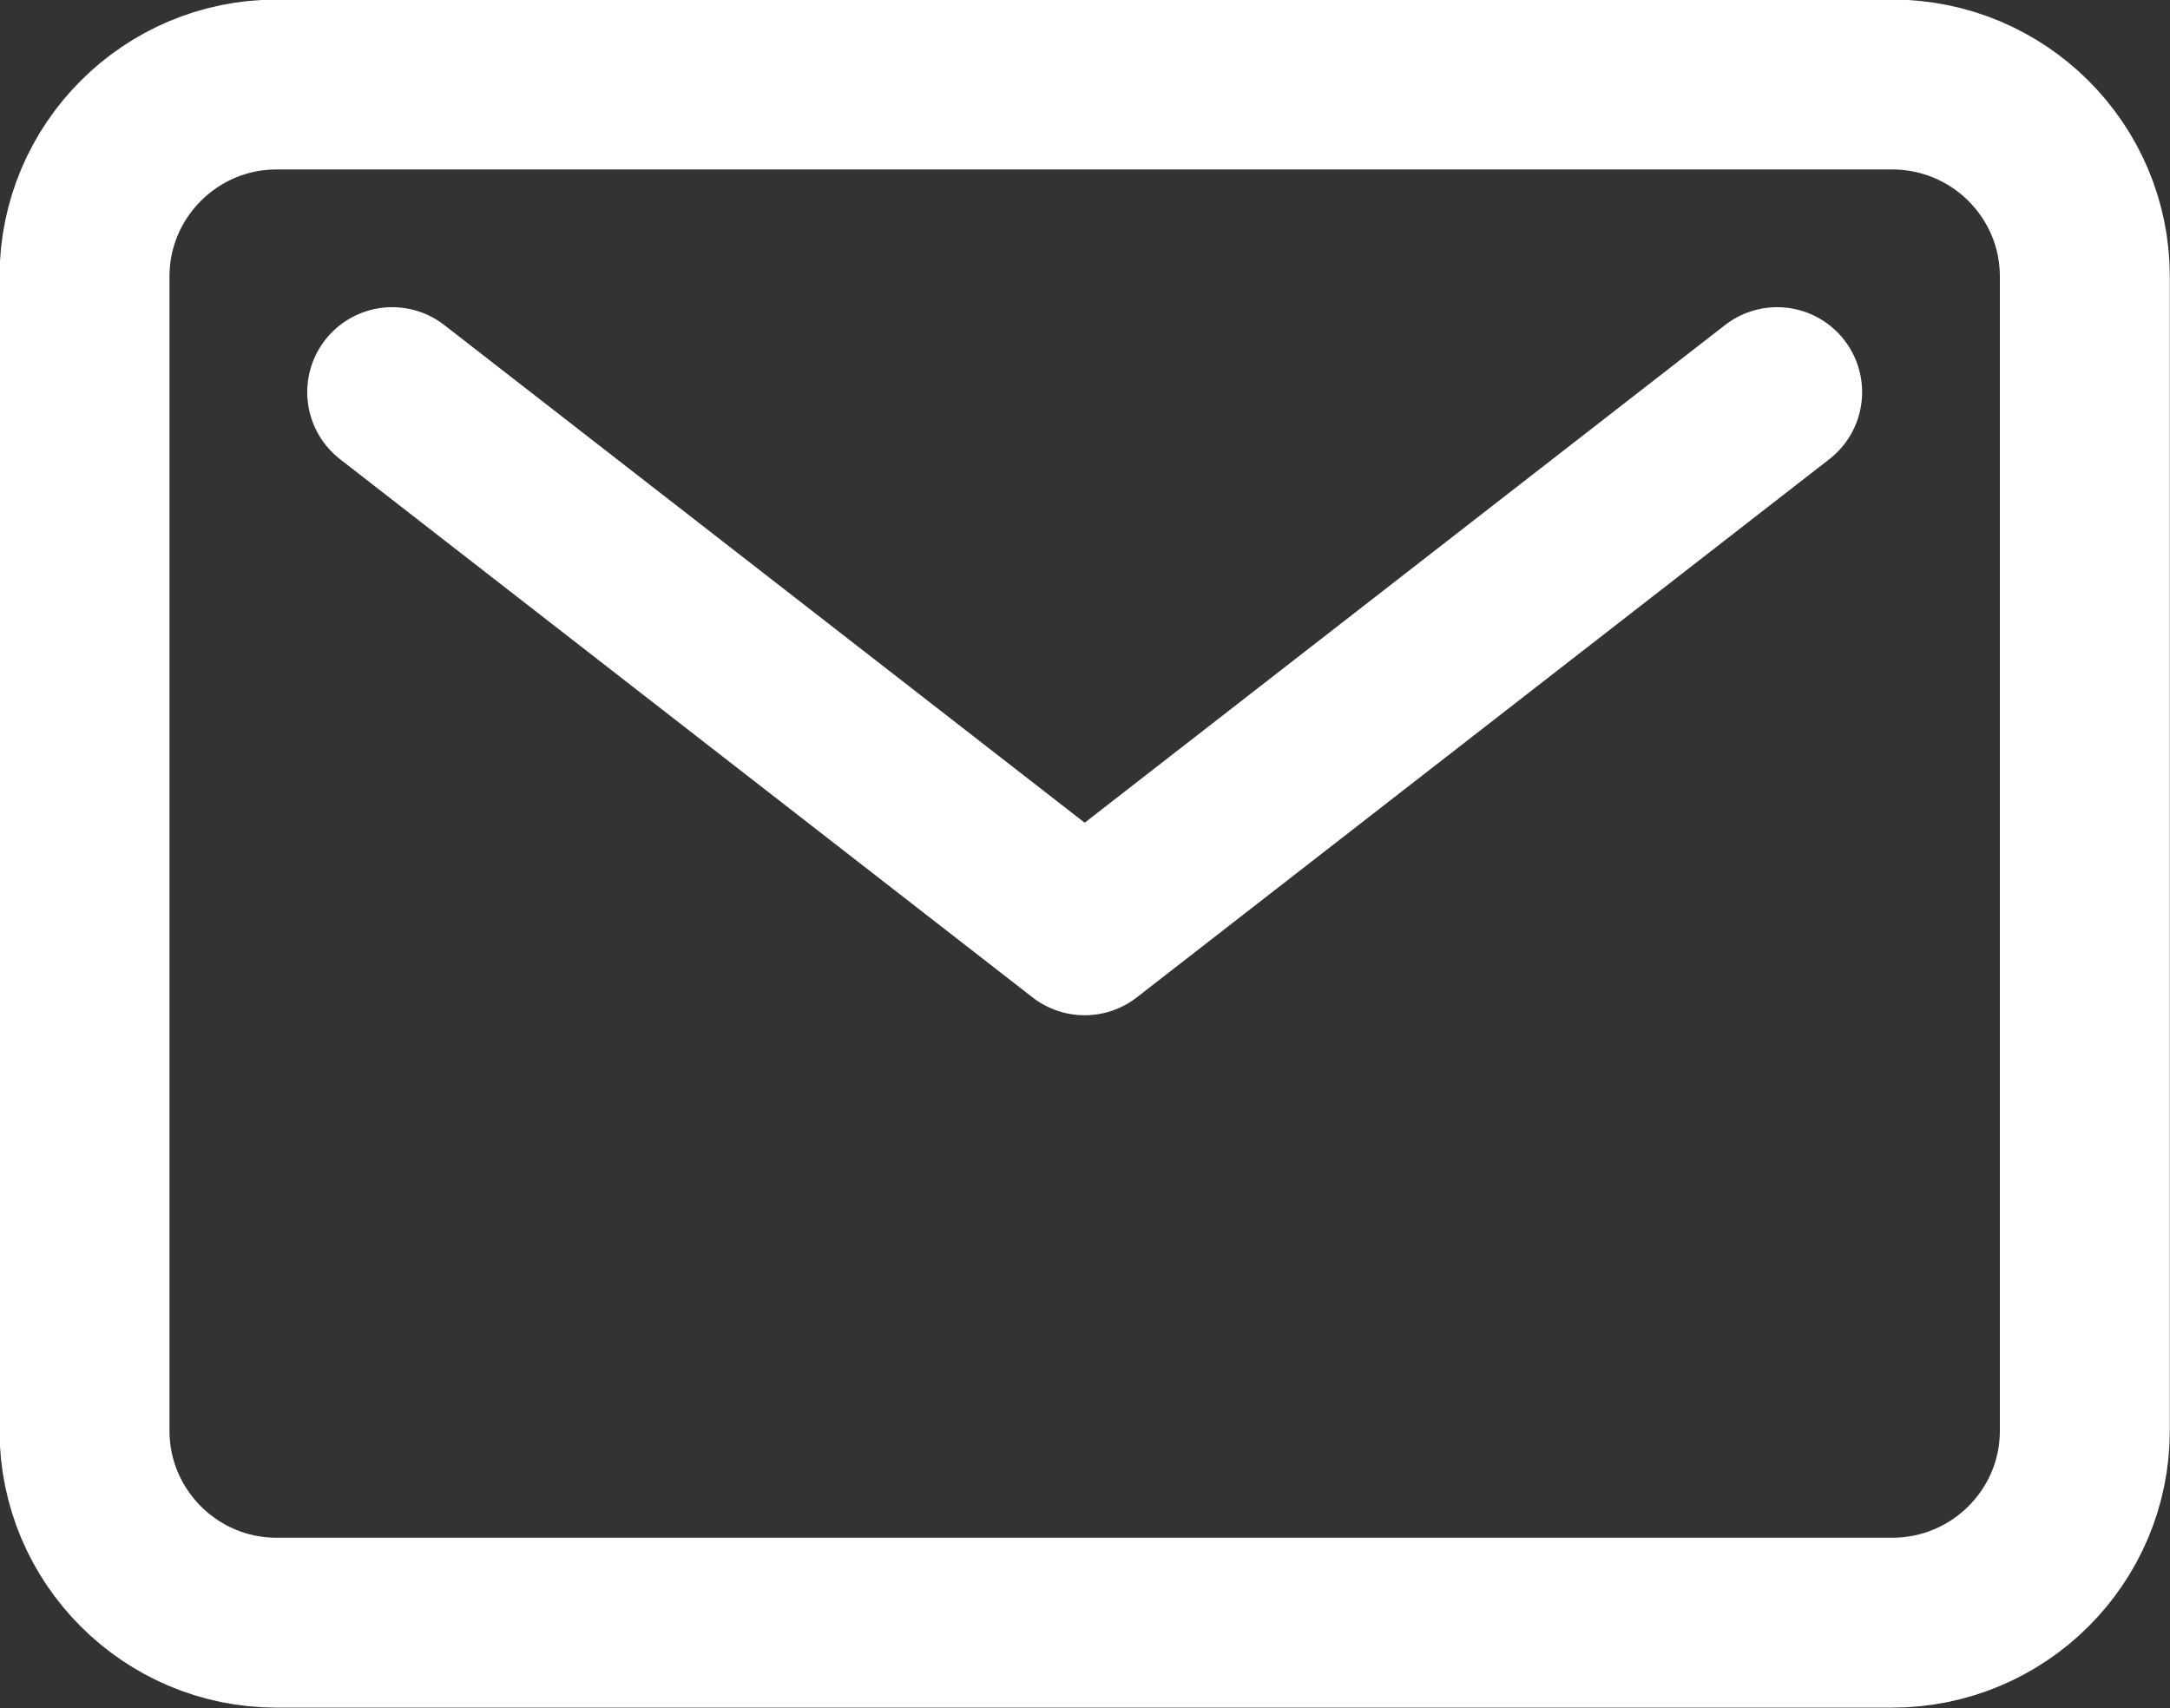 <svg width="26.448" height="20.823" viewBox="0 0 26.448 20.823" fill="none" xmlns="http://www.w3.org/2000/svg" xmlns:xlink="http://www.w3.org/1999/xlink">
	<rect x="0" y="0" width="26.448" height="20.823" fill="#333333" stroke="none"/>
	<desc>
			Created with Pixso.
	</desc>
	<defs/>
	<path d="M23.06 1.03C24.36 1.03 25.41 2.08 25.41 3.37L25.41 17.44C25.41 18.73 24.36 19.78 23.06 19.78L3.37 19.78C2.08 19.78 1.03 18.73 1.03 17.44L1.03 3.37C1.03 2.08 2.08 1.03 3.37 1.03L23.06 1.03ZM4.78 4.78L13.22 11.34L21.66 4.78" stroke="#FFFFFF" stroke-opacity="1" stroke-width="2.071" stroke-linejoin="round" stroke-linecap="round"/>
</svg>
